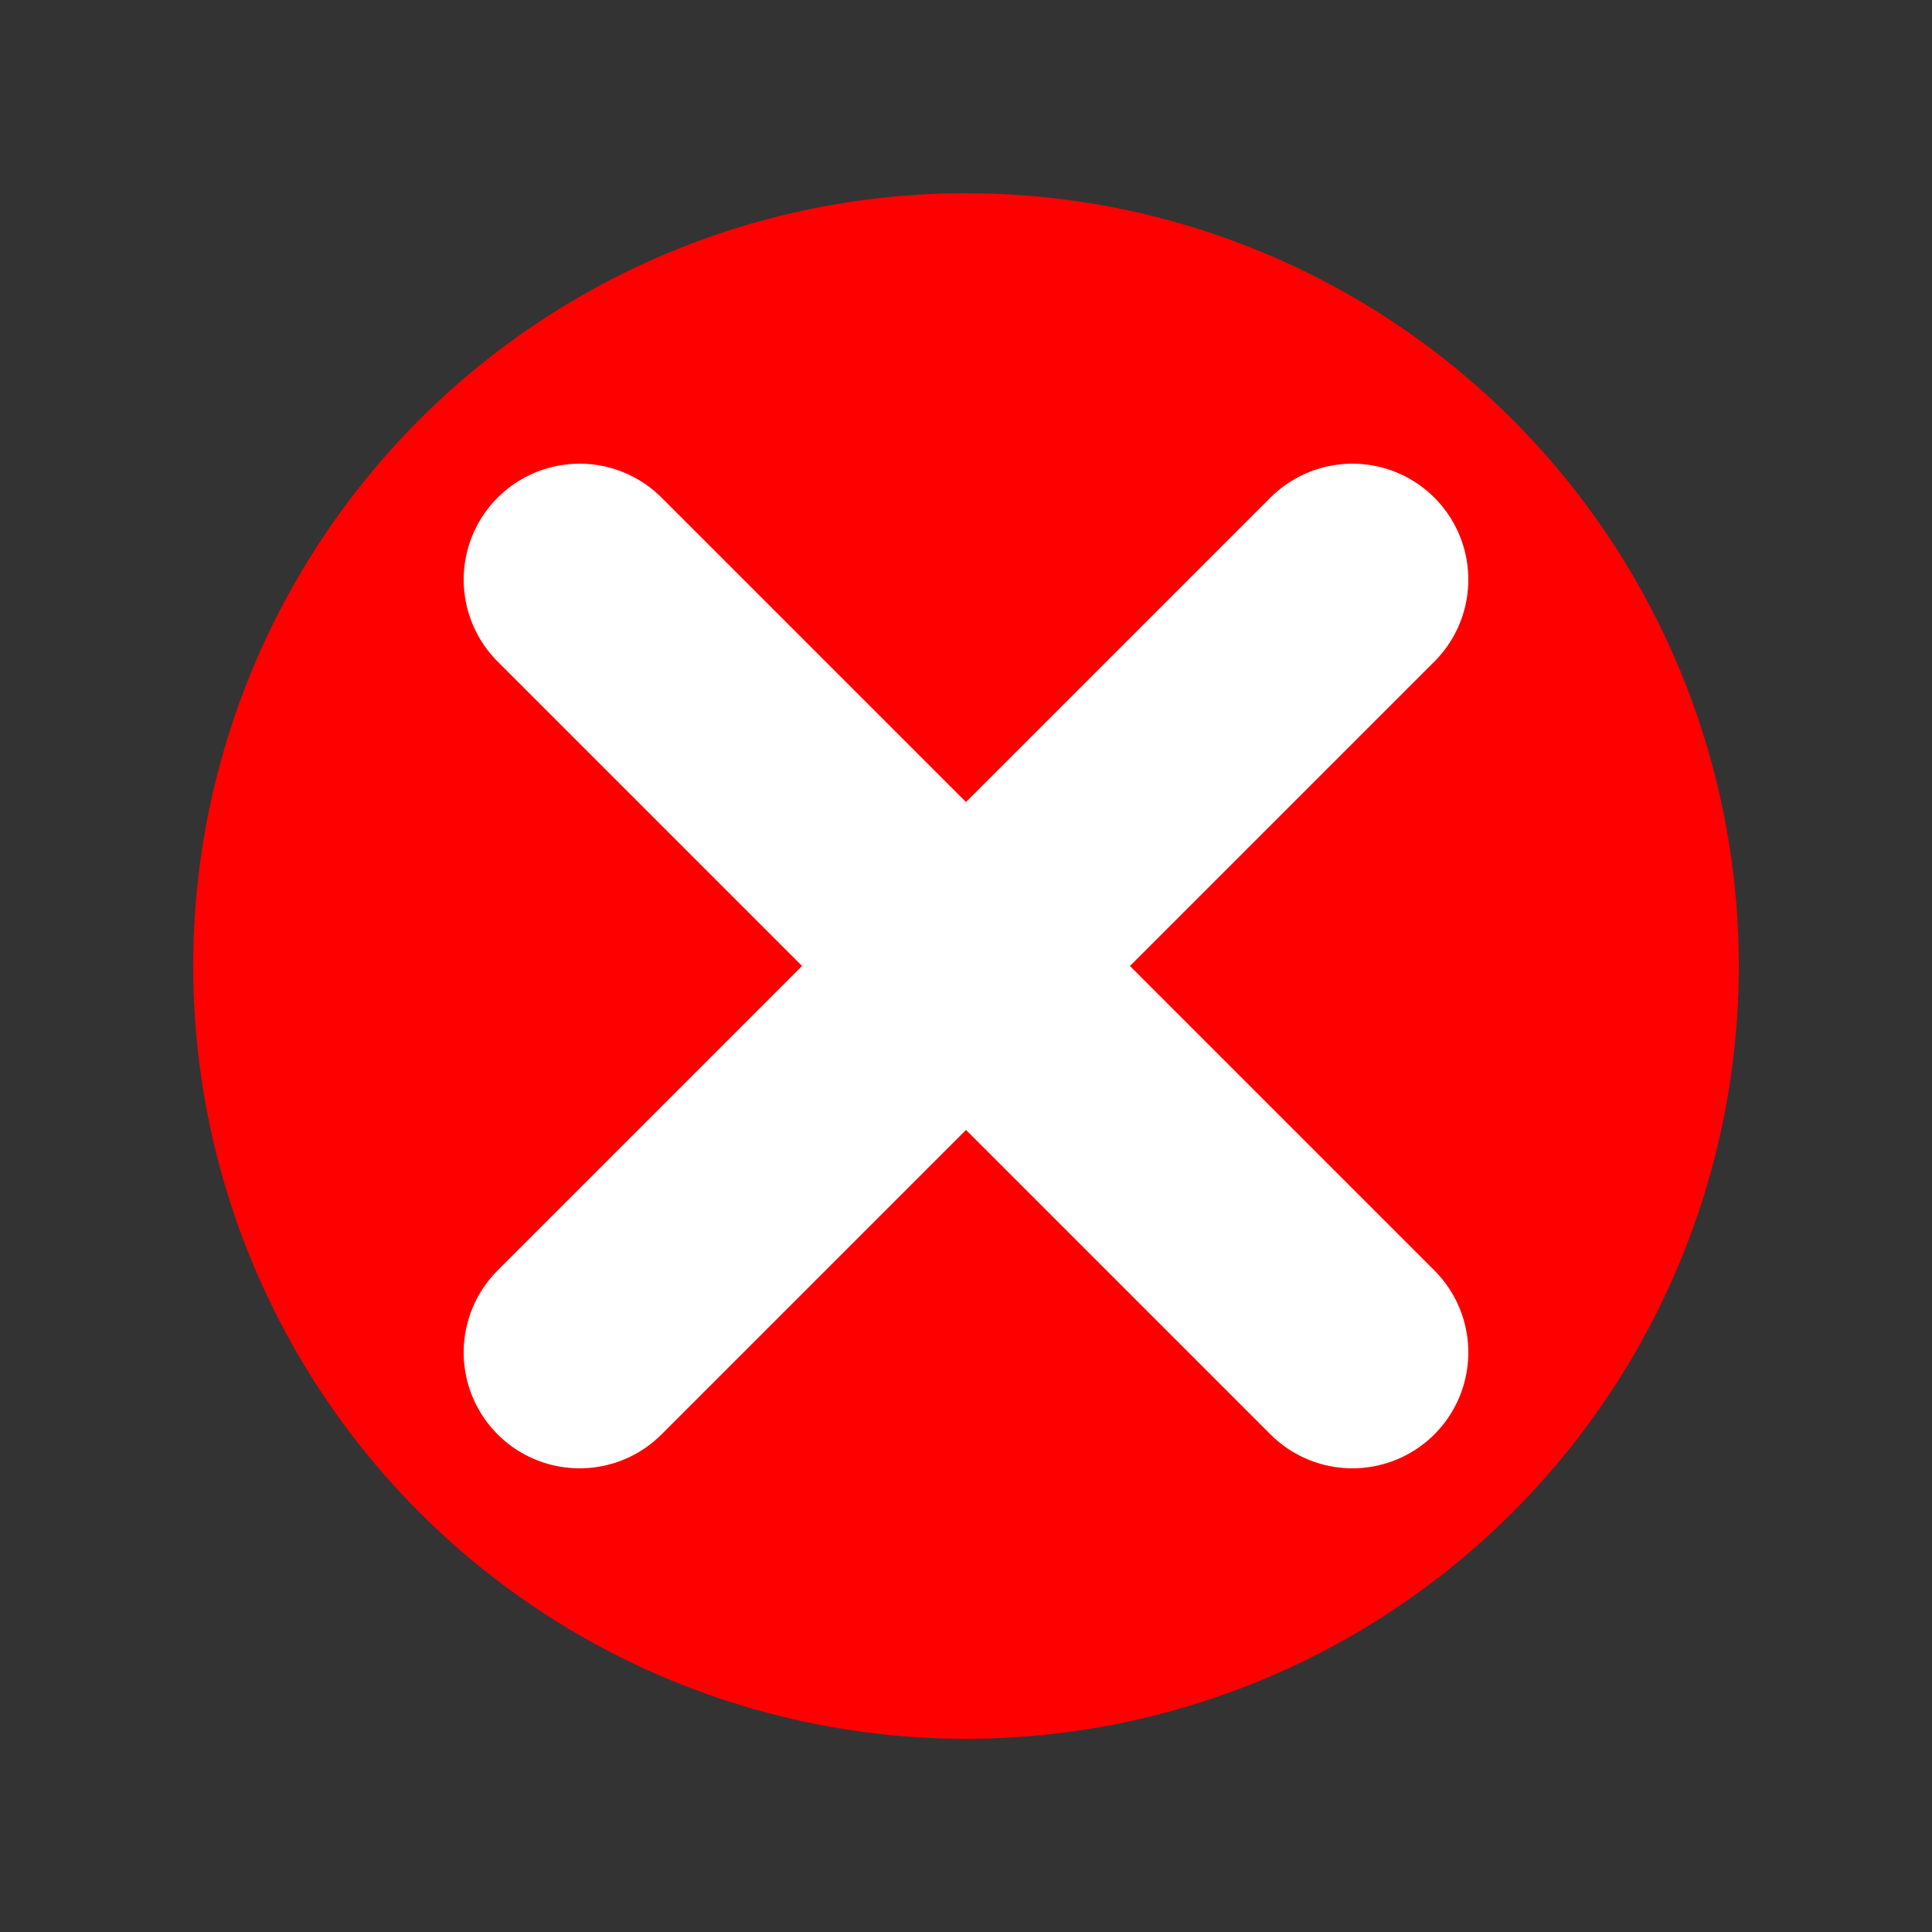 <svg xmlns="http://www.w3.org/2000/svg" viewBox="0 0 100 100" width="100" height="100">
    <rect x="0" y="0" width="100" height="100" fill="#333333" stroke="none"/>
    <!-- Define the red circle -->
    <circle cx="50" cy="50" r="40" fill="red" />

    <!-- Define the white "wrong" cross with thicker lines and rounded ends -->
    <path d="M30 30 L70 70 M70 30 L30 70" fill="none" stroke="white" stroke-width="12" stroke-linecap="round" />

</svg>


